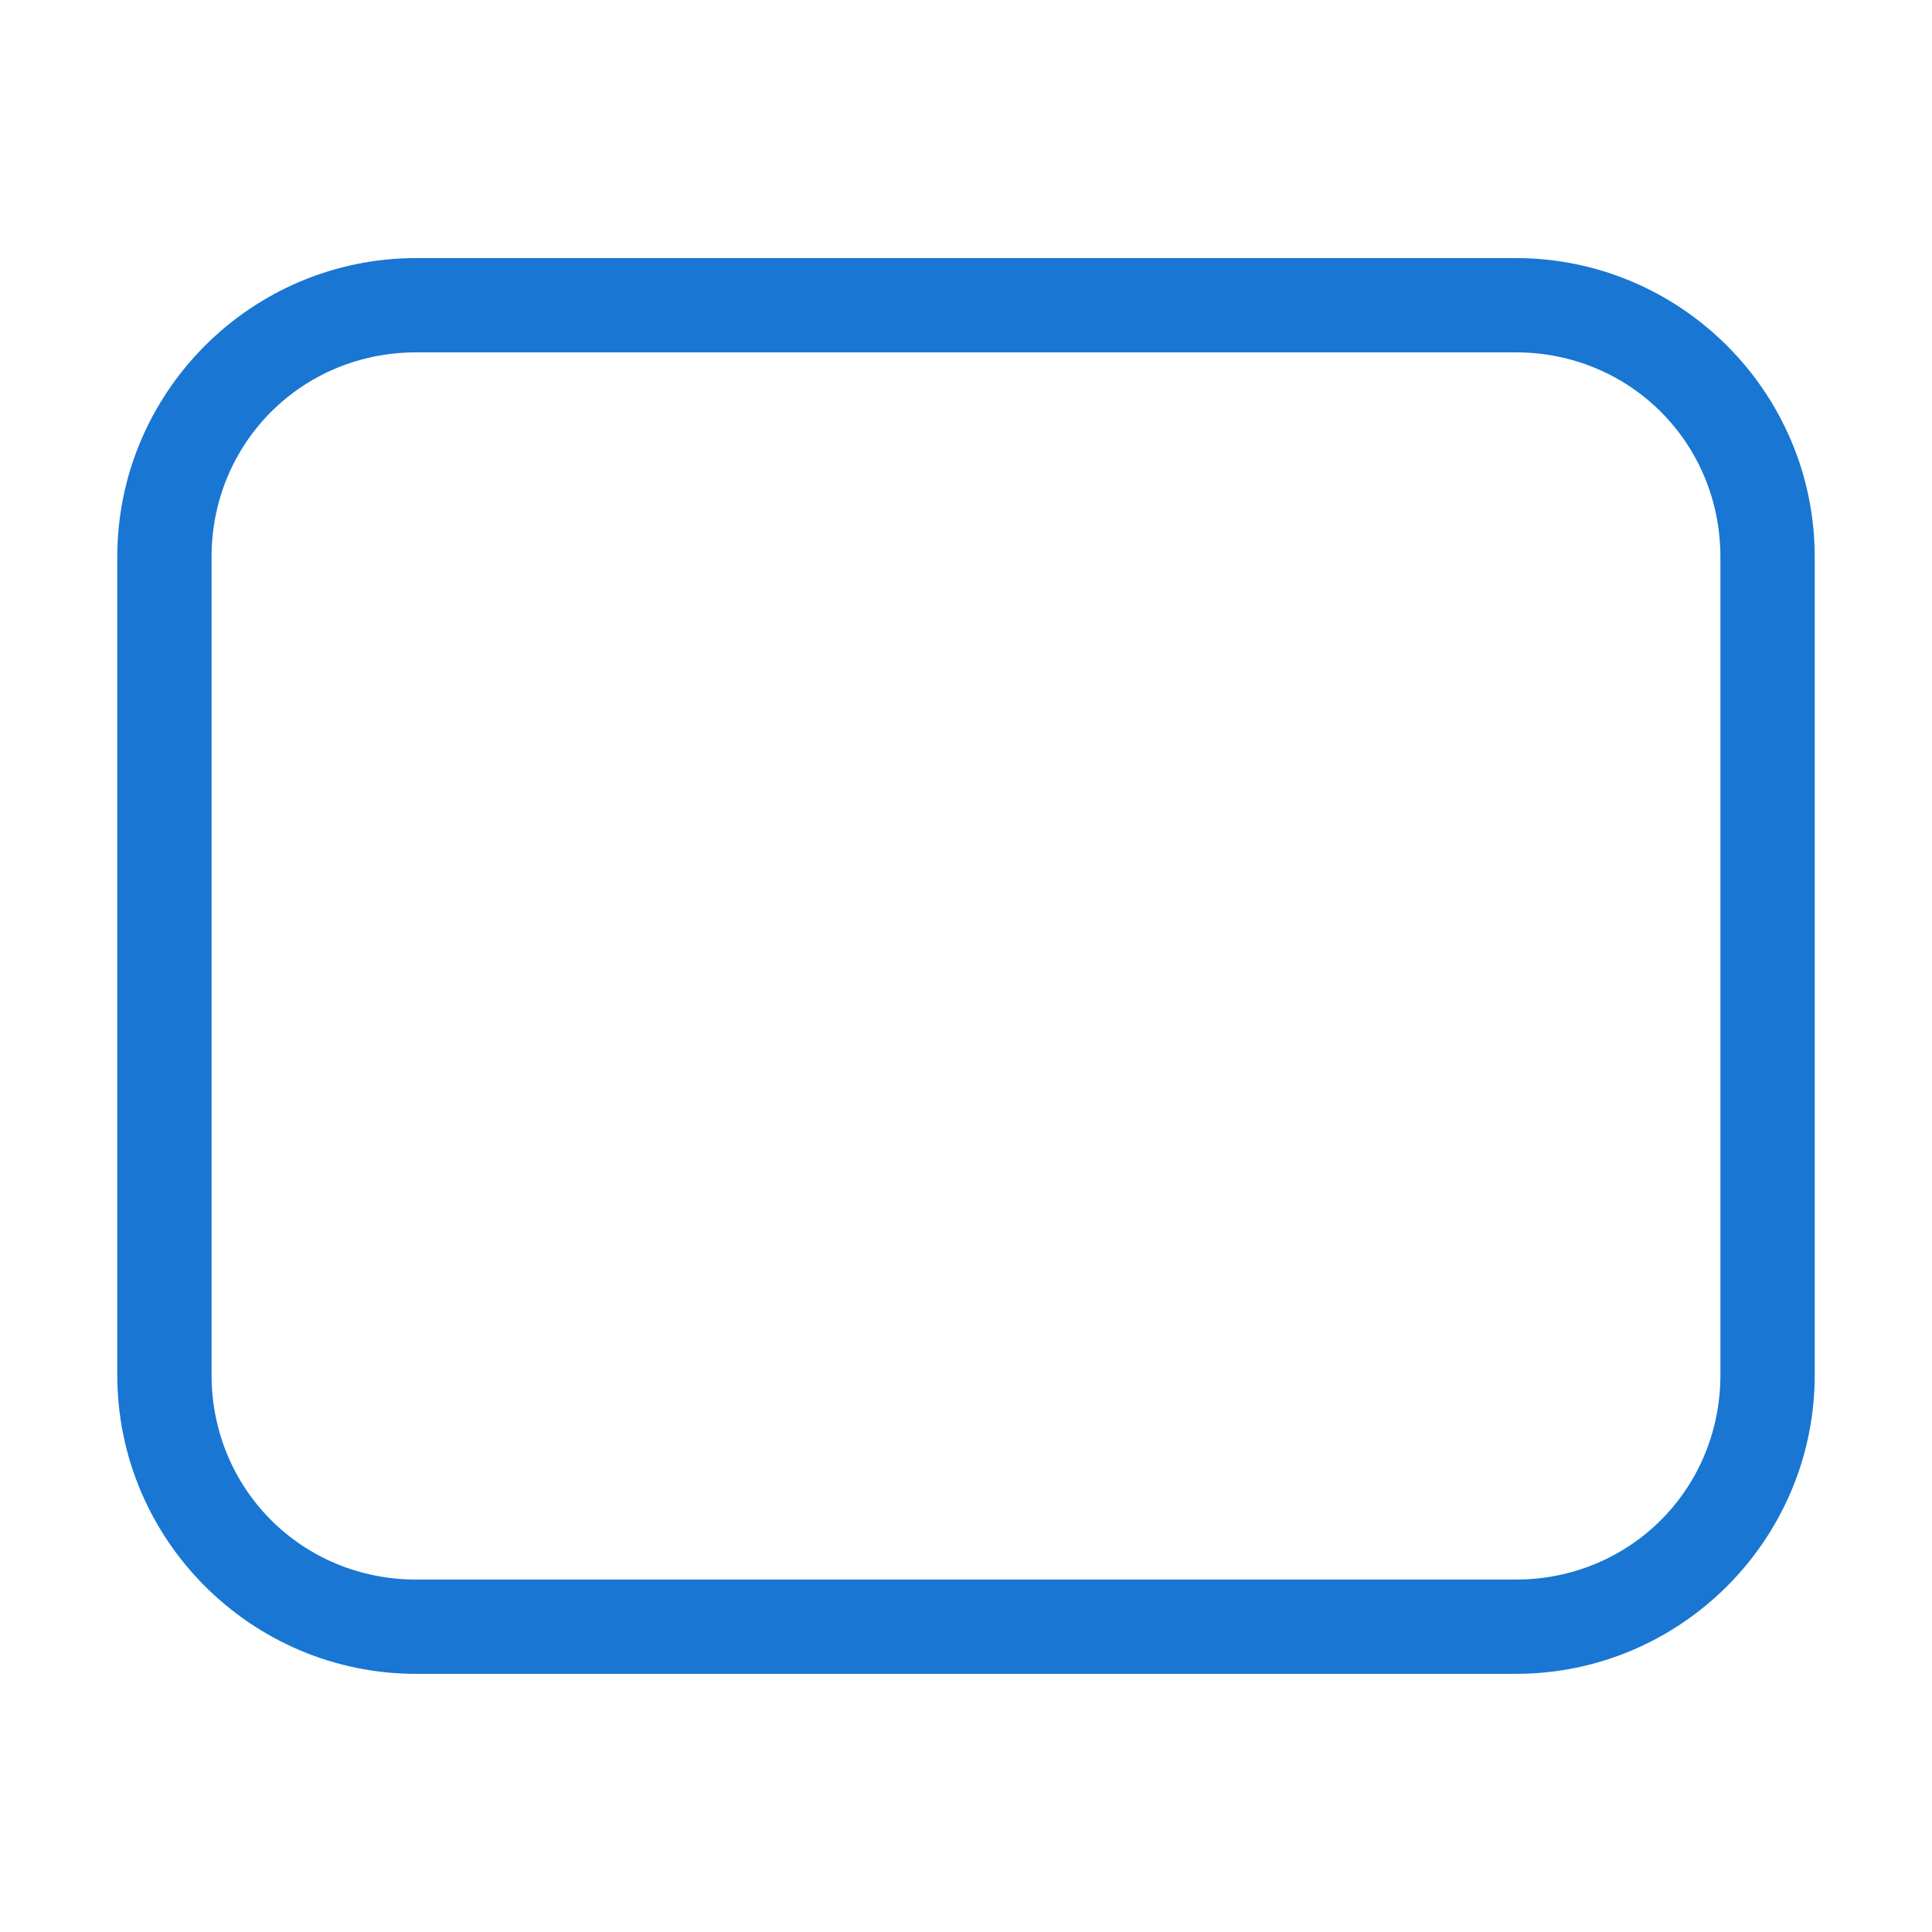 <svg width="60" height="60" viewBox="0 0 60 60" fill="none" xmlns="http://www.w3.org/2000/svg">
<path d="M12.926 8.015C7.807 8.015 3.642 12.18 3.642 17.299V42.699C3.642 47.818 7.807 51.983 12.926 51.983H47.073C52.192 51.983 56.358 47.818 56.358 42.699V17.299C56.358 12.18 52.192 8.015 47.073 8.015H12.926ZM12.926 10.943H47.073C50.62 10.943 53.429 13.753 53.429 17.299V42.699C53.429 46.246 50.62 49.055 47.073 49.055H12.926C9.379 49.055 6.57 46.246 6.57 42.699V17.299C6.57 13.753 9.379 10.943 12.926 10.943Z" fill="#1976D2"/>
</svg>
